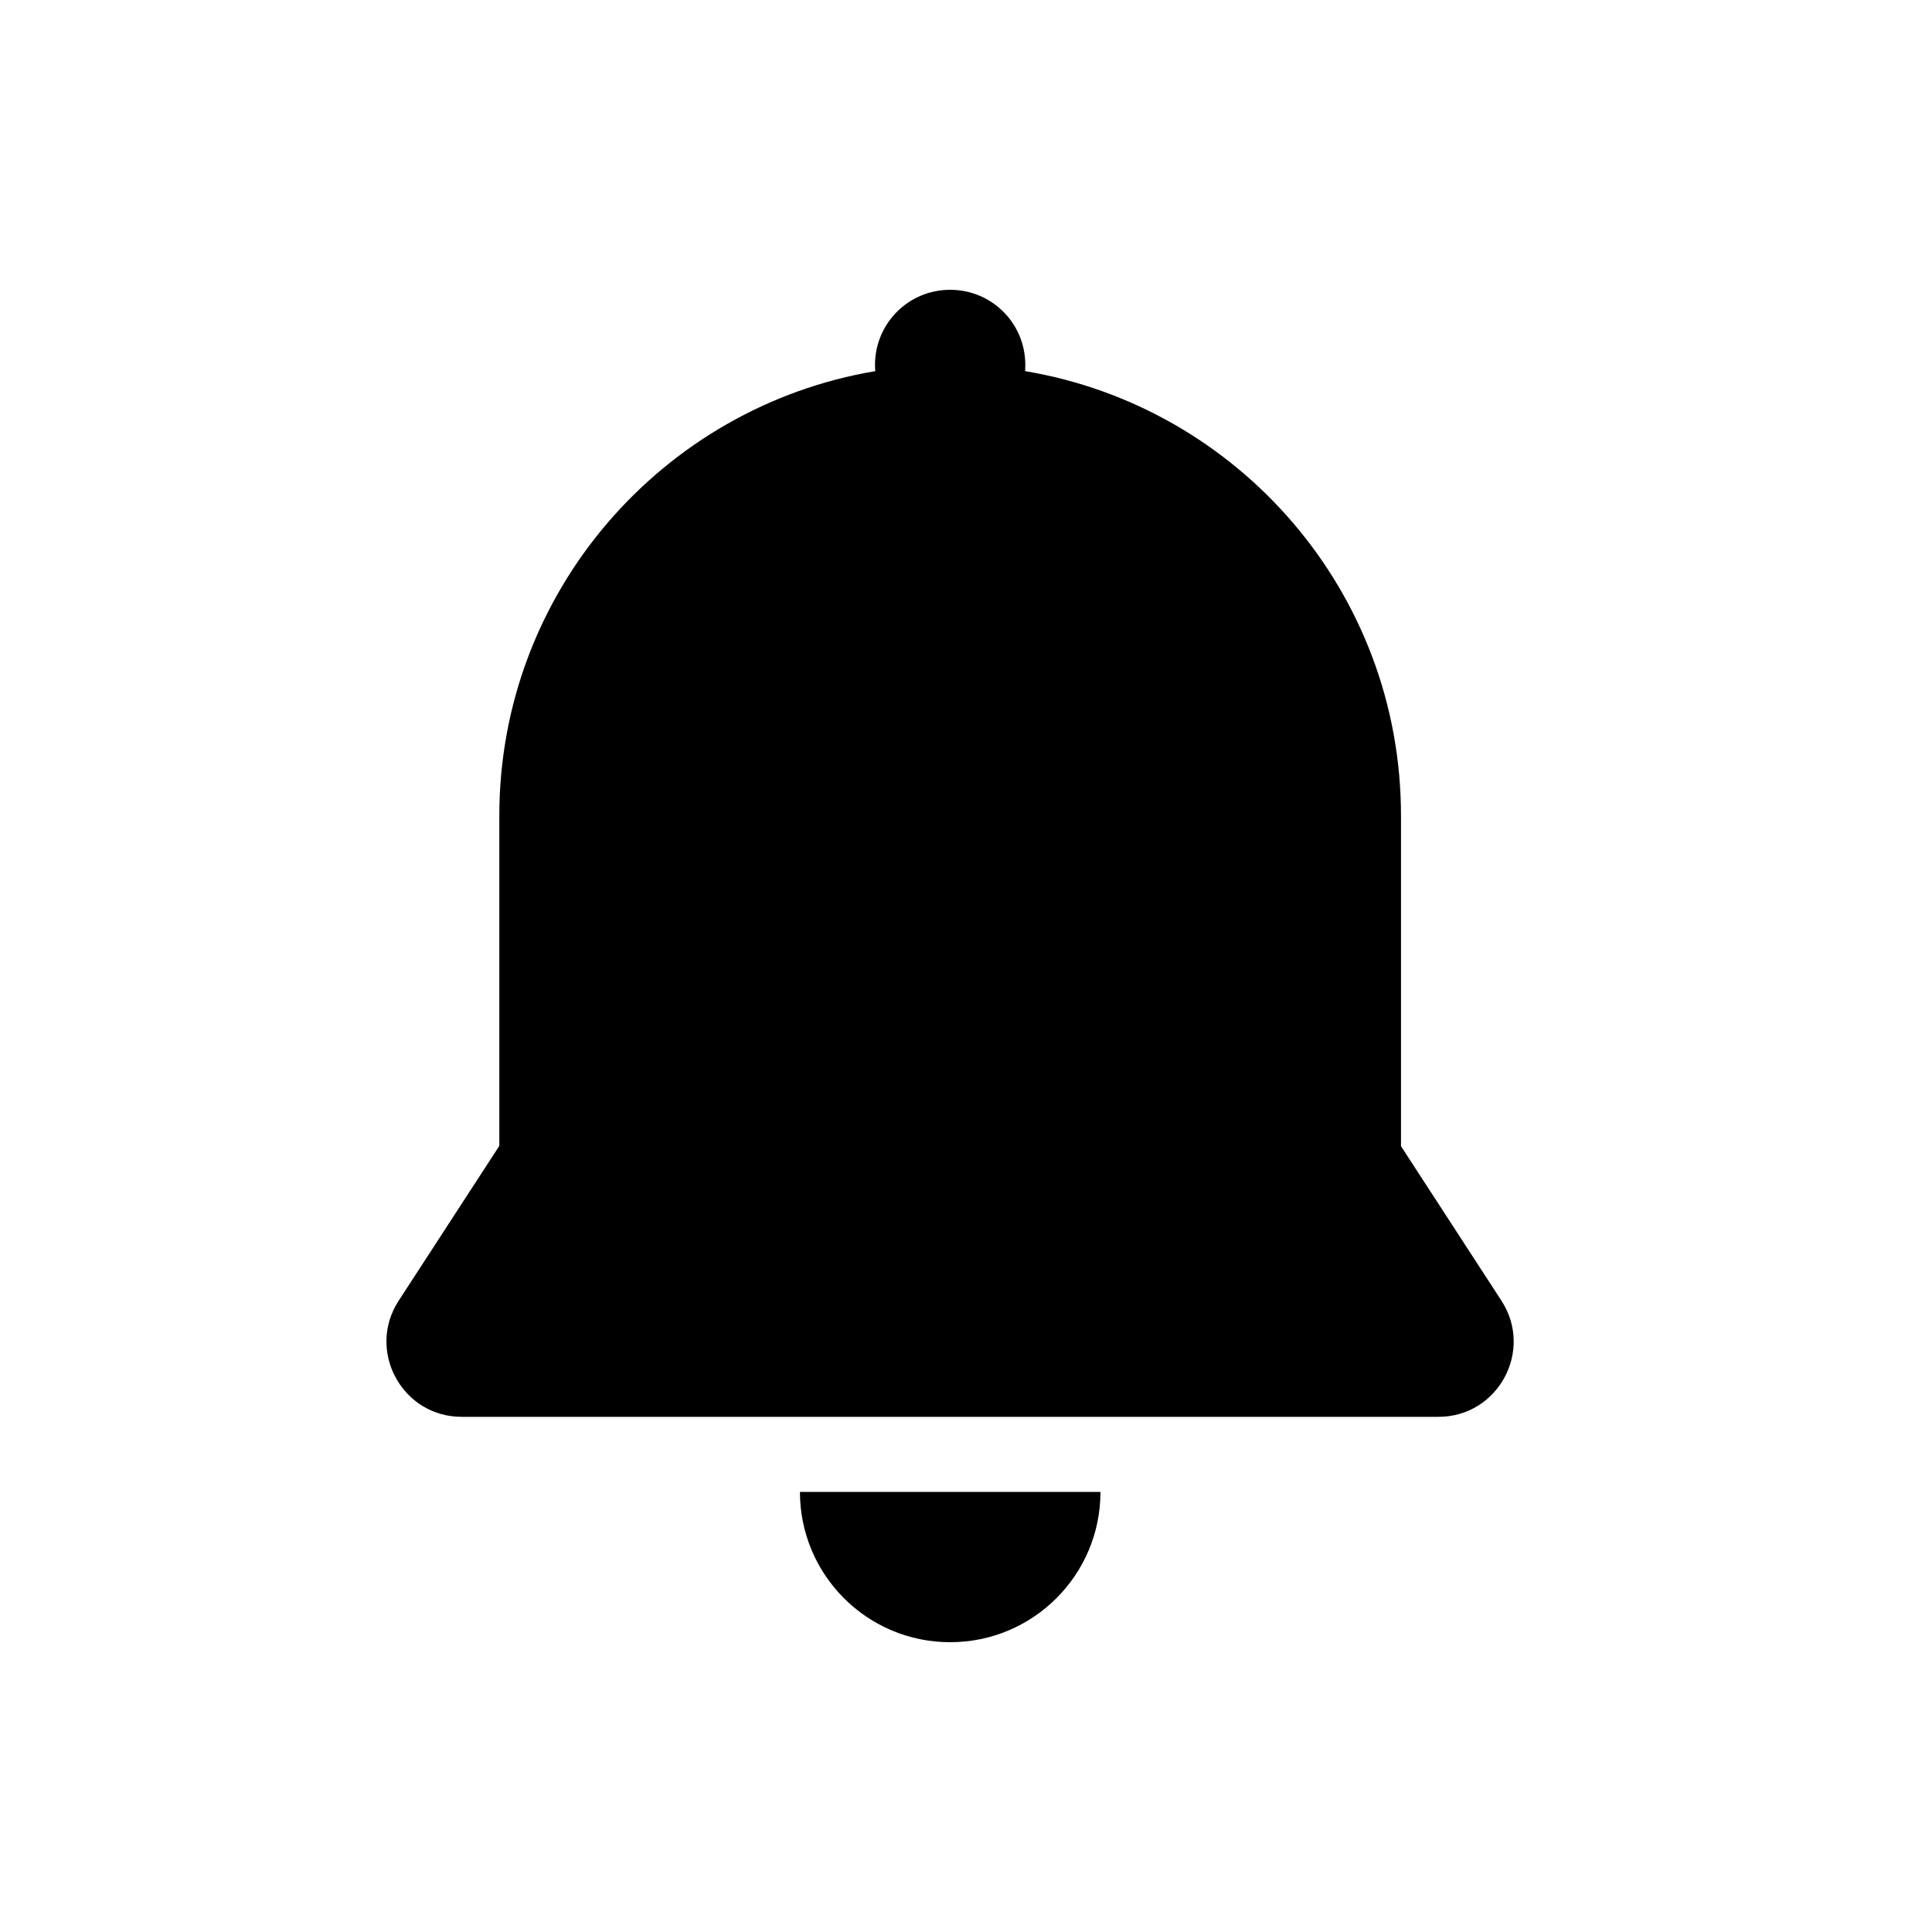 <?xml version="1.0" encoding="UTF-8"?>
<svg width="20px" height="20px" viewBox="0 0 20 20" version="1.1" xmlns="http://www.w3.org/2000/svg" xmlns:xlink="http://www.w3.org/1999/xlink">
    <!-- Generator: Sketch 42 (36781) - http://www.bohemiancoding.com/sketch -->
    <title>hipchat/bell-default</title>
    <desc>Created with Sketch.</desc>
    <defs></defs>
    <g id="Symbols" stroke="none" stroke-width="1" fill="none" fill-rule="evenodd">
        <g fill="currentColor">
            <path d="M10.612,3.842 C12.82,4.211 14.503,6.129 14.503,8.443 L14.503,11.865 L15.543,13.465 C15.879,13.982 15.508,14.667 14.891,14.667 L4.779,14.667 C4.162,14.667 3.791,13.982 4.127,13.465 L5.169,11.862 L5.169,8.443 C5.169,6.131 6.856,4.212 9.061,3.842 C9.059,3.821 9.058,3.799 9.058,3.778 C9.058,3.348 9.404,3 9.836,3 C10.266,3 10.614,3.345 10.614,3.778 C10.614,3.799 10.613,3.821 10.612,3.842 Z M9.836,17 C8.977,17 8.281,16.304 8.281,15.444 C8.281,15.444 11.392,15.444 11.392,15.444 C11.392,16.304 10.695,17 9.836,17 Z" id="bell-default"></path>
        </g>
    </g>
</svg>
